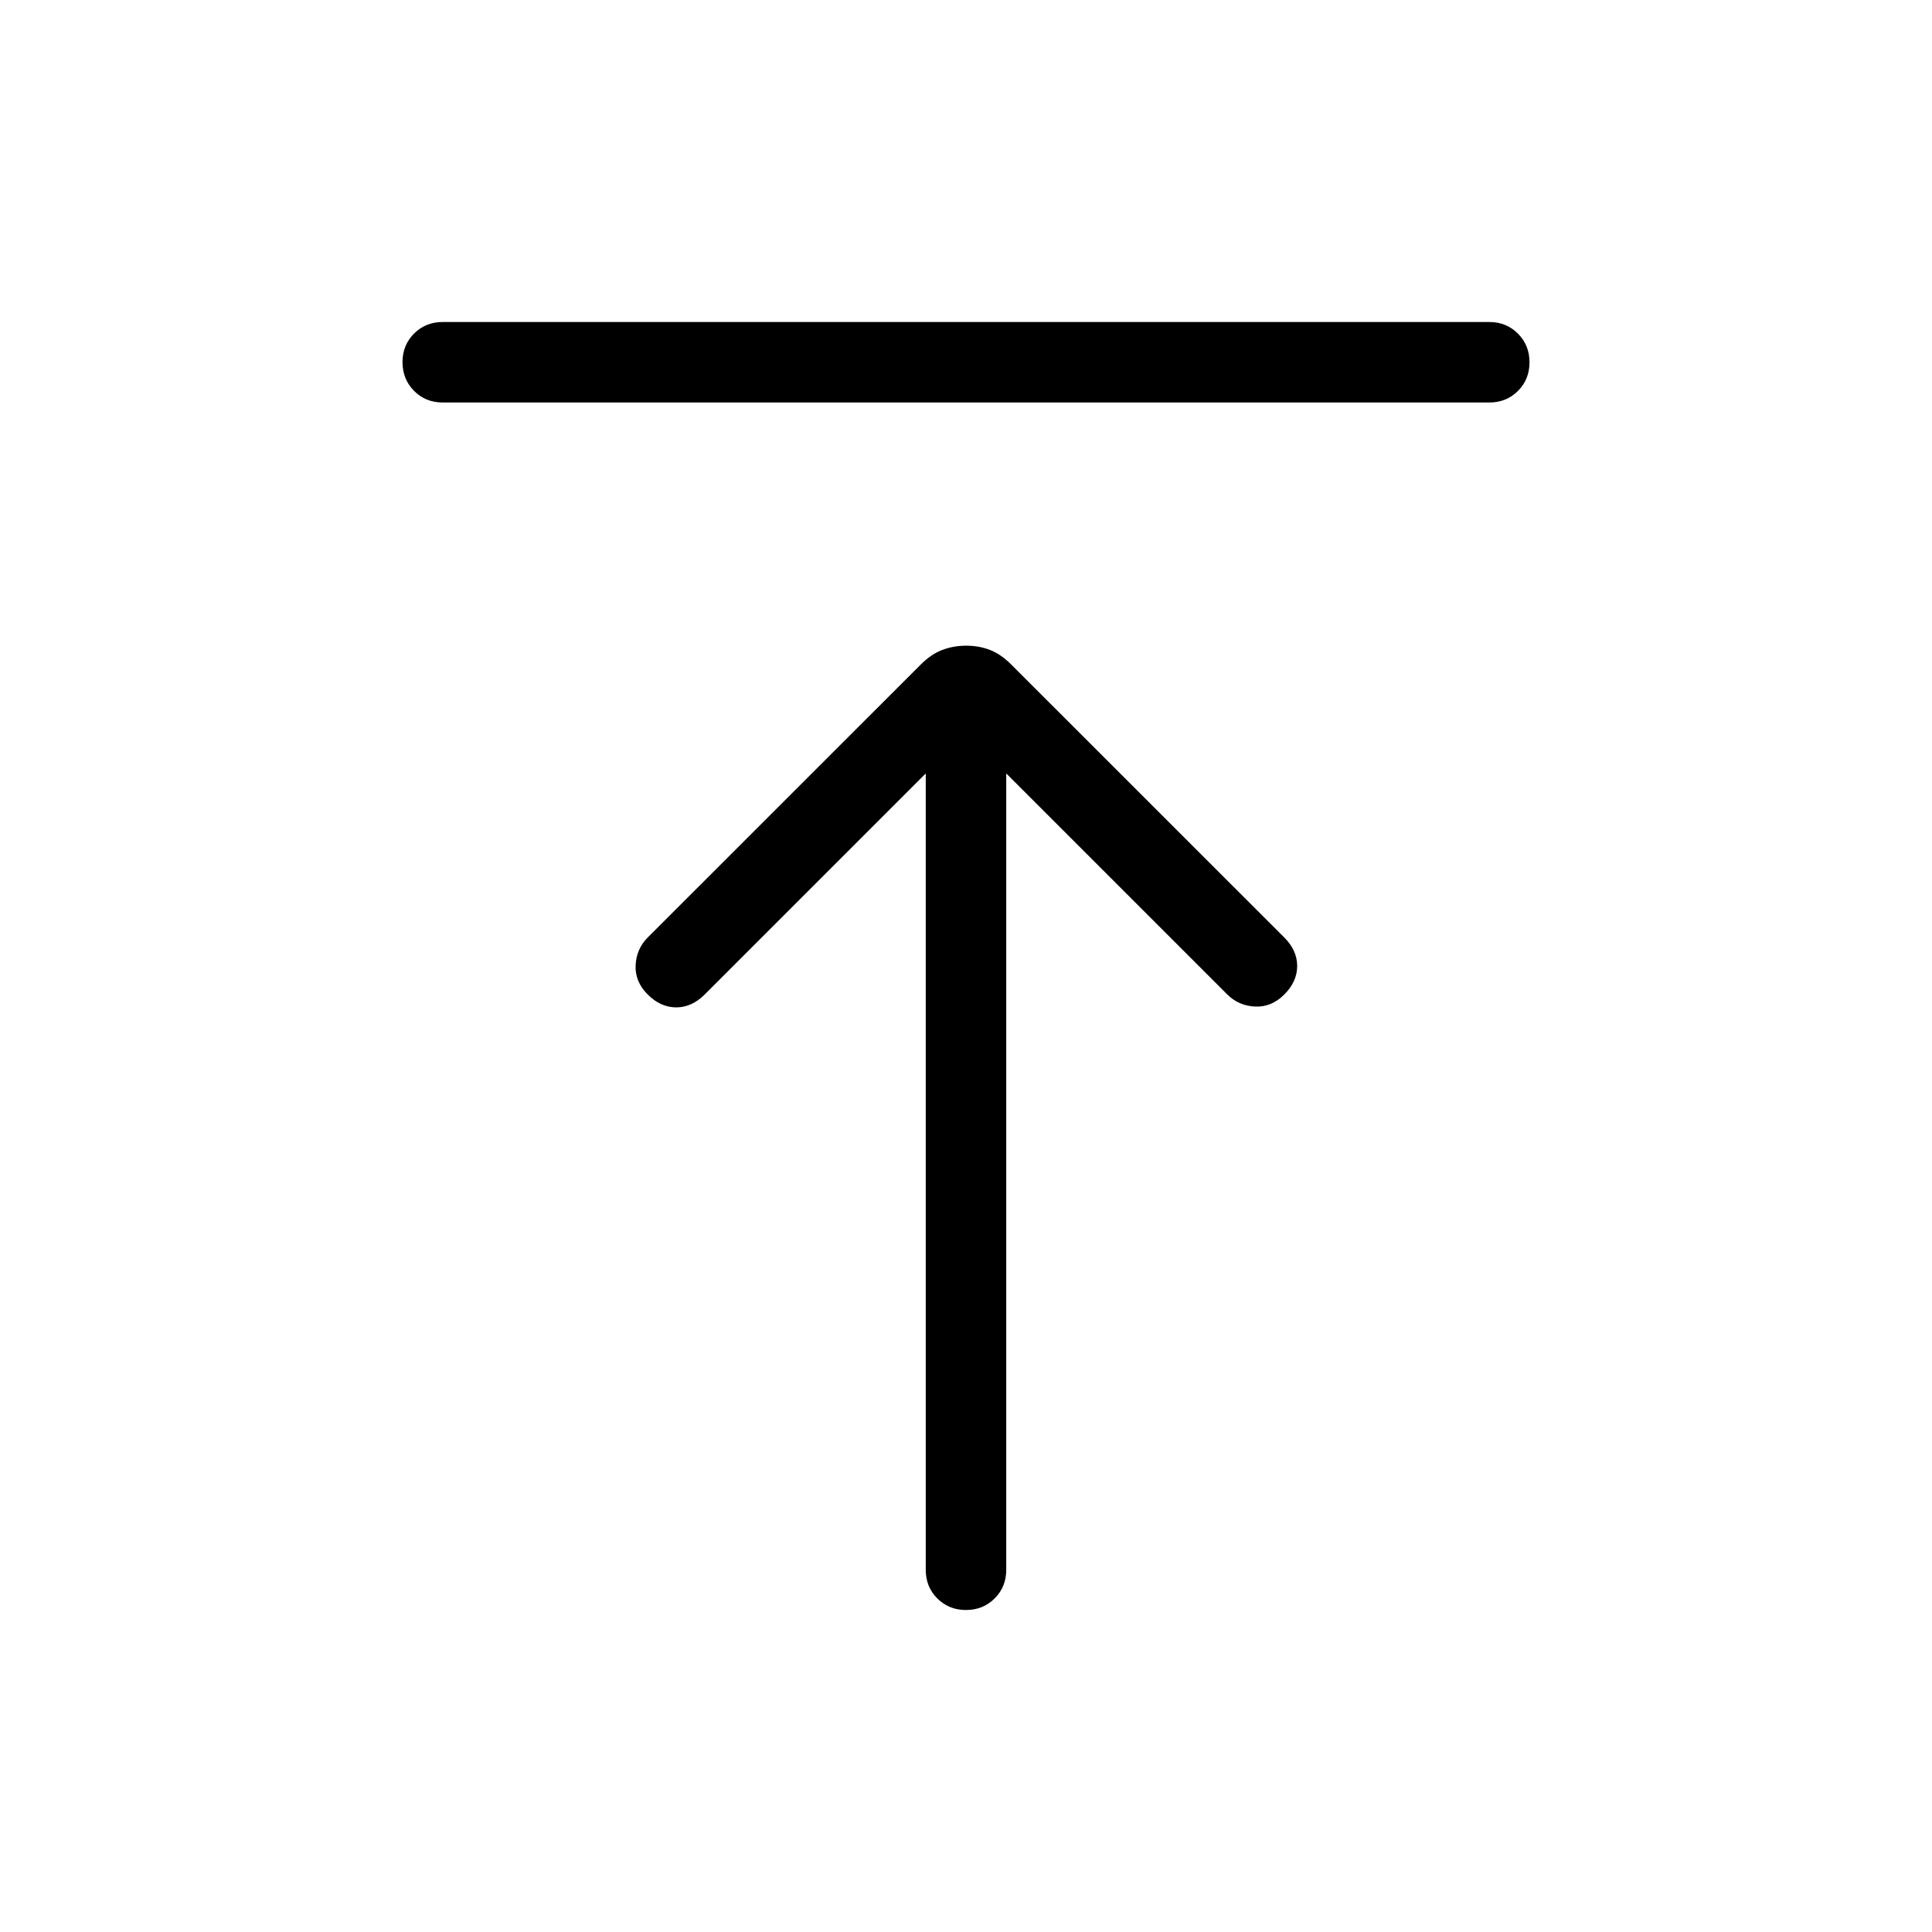 <svg xmlns="http://www.w3.org/2000/svg" width="1em" height="1em" viewBox="0 0 24 24"><path fill="currentColor" d="M5.5 5q-.213 0-.356-.144T5 4.499q0-.212.144-.356Q5.288 4 5.5 4h13q.213 0 .356.144q.144.144.144.357q0 .212-.144.356Q18.713 5 18.5 5zM12 20q-.213 0-.357-.144q-.143-.143-.143-.356V9.608l-2.746 2.746q-.16.16-.354.16t-.354-.16q-.16-.16-.15-.364q.01-.203.15-.344l3.389-3.388q.13-.131.27-.184q.139-.053.298-.053q.159 0 .295.053q.137.053.267.184l3.389 3.388q.16.16.16.354t-.16.354q-.16.16-.364.15q-.203-.01-.344-.15L12.5 9.608V19.5q0 .213-.144.356Q12.212 20 12 20"/></svg>